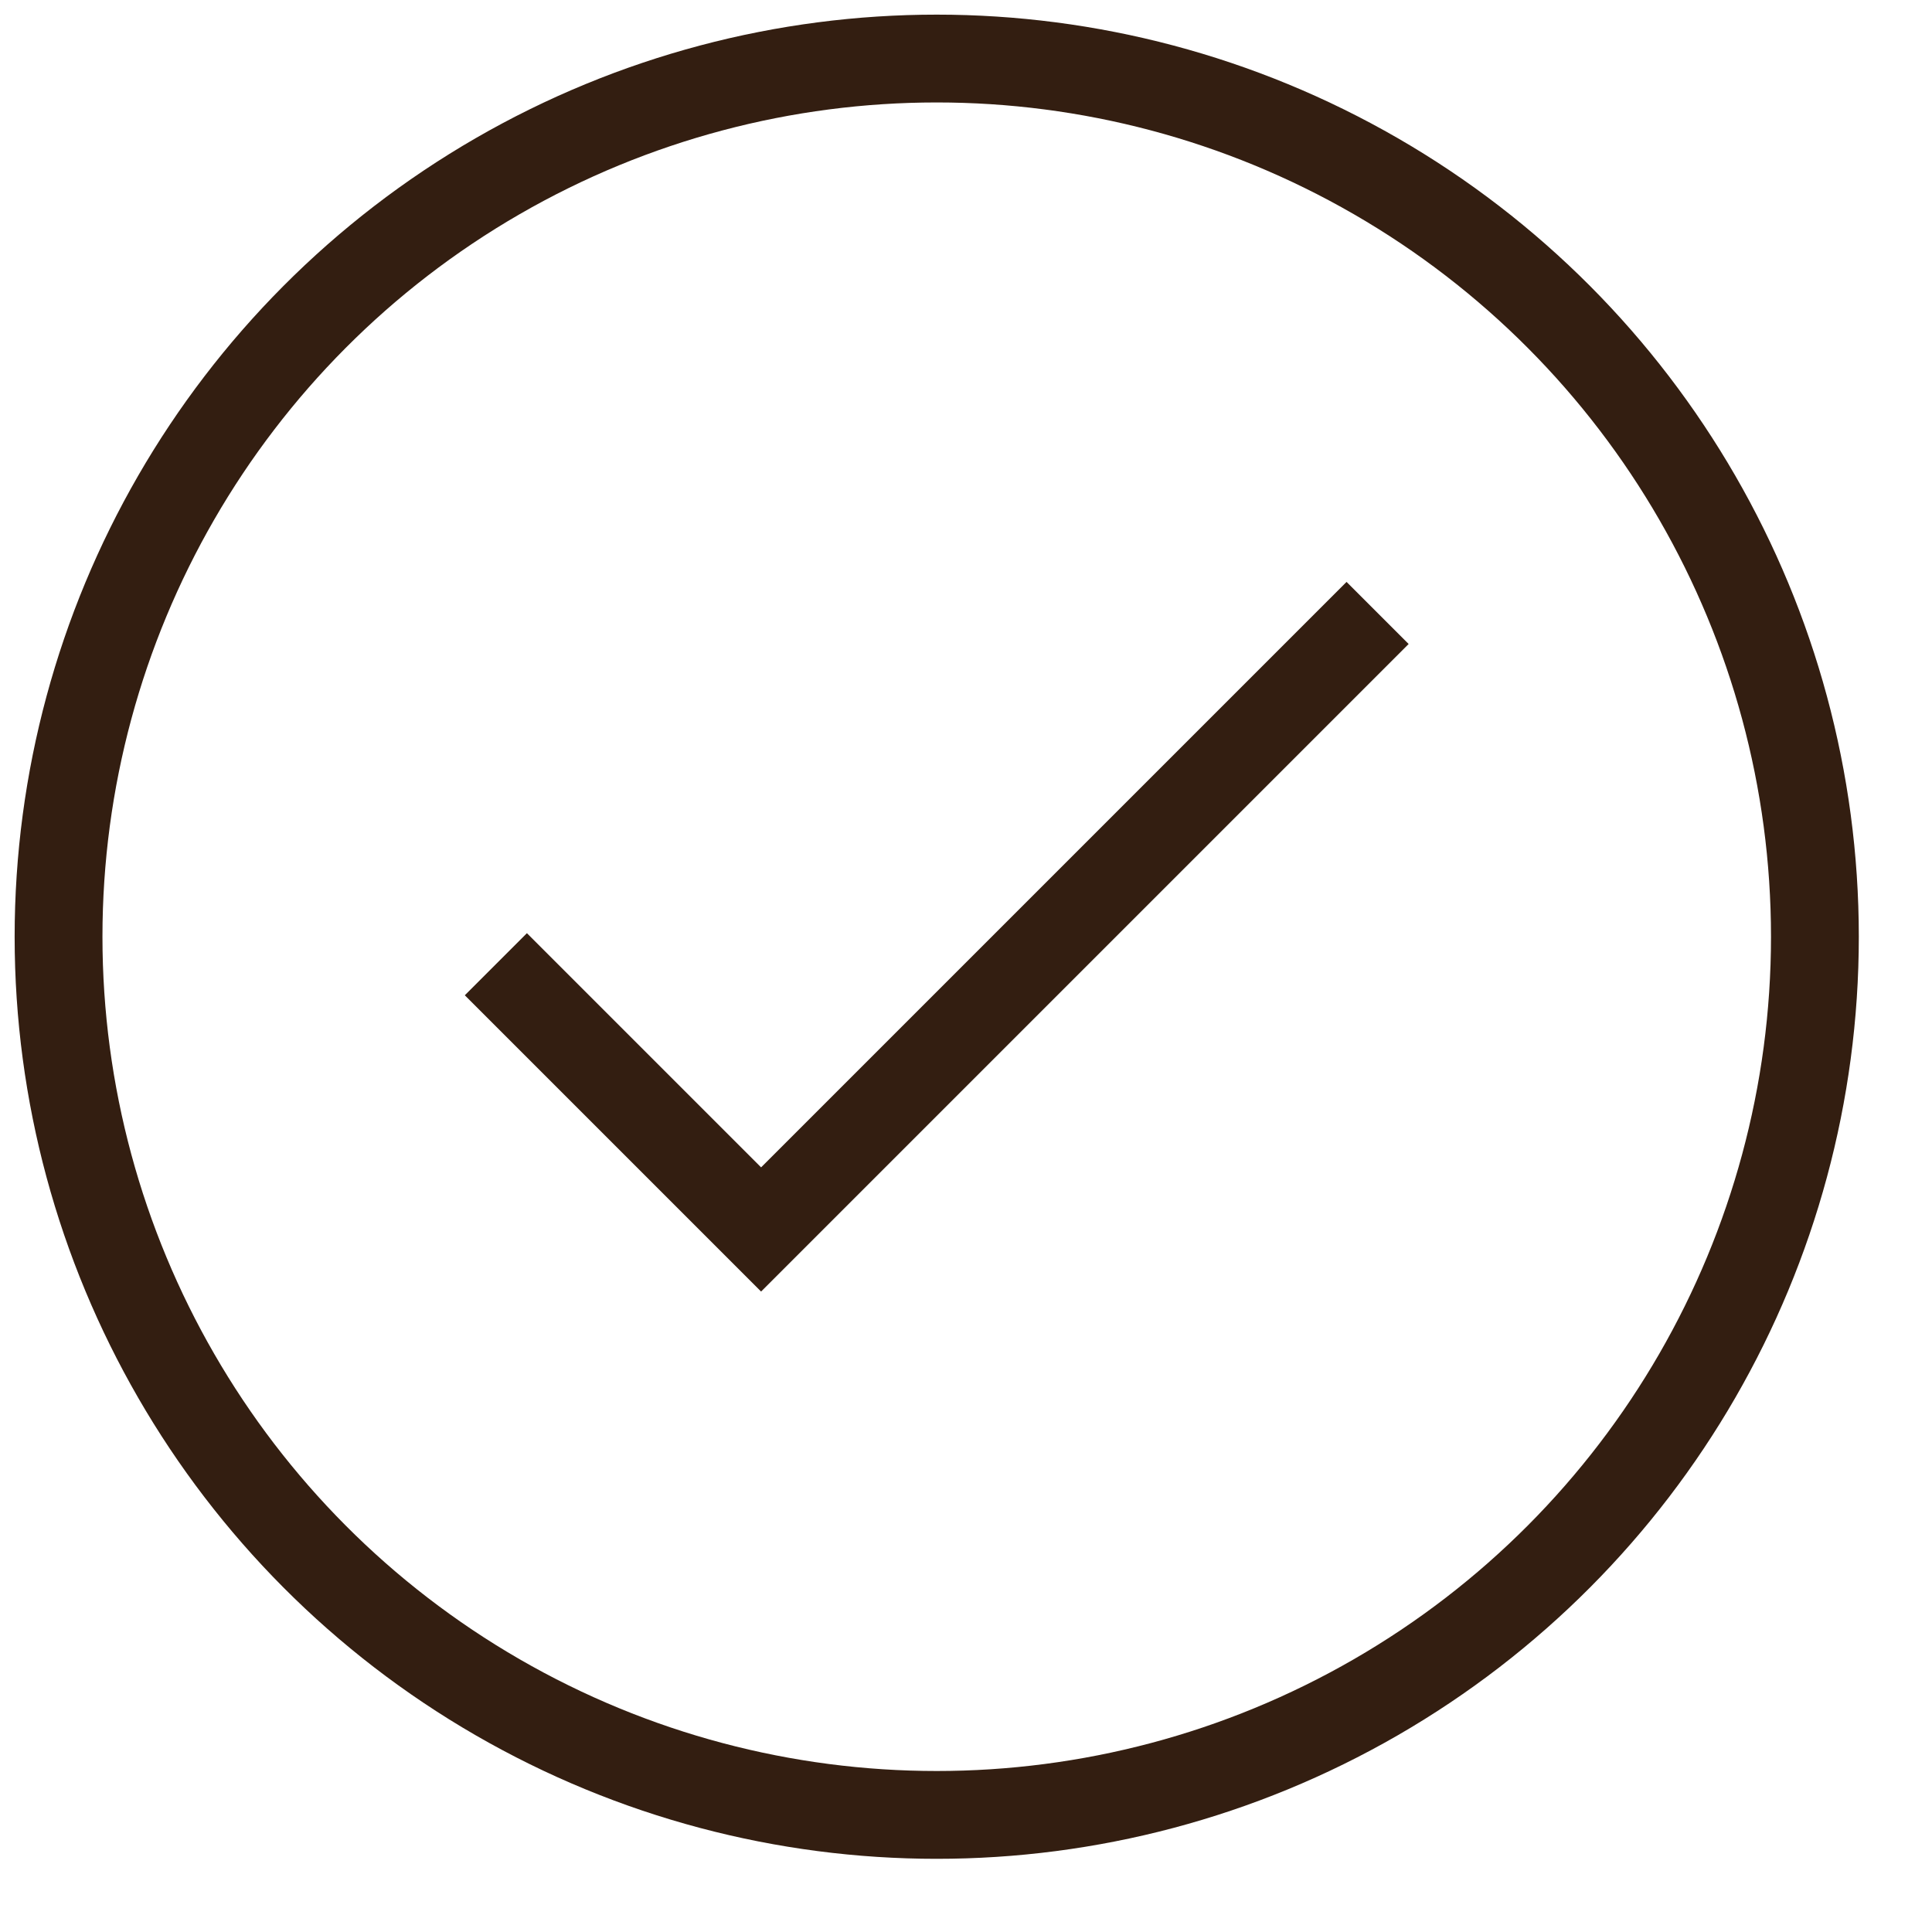 <svg xmlns="http://www.w3.org/2000/svg" viewBox="0 0 33 33"><g class="nc-icon-wrapper" stroke-linecap="square" stroke-width="1.5" fill="none" stroke="#331e11" stroke-miterlimit="10"><path data-color="color-2" d="M9 17l4 4 10-10"/><circle cx="16" cy="16" r="15"/></g></svg>
